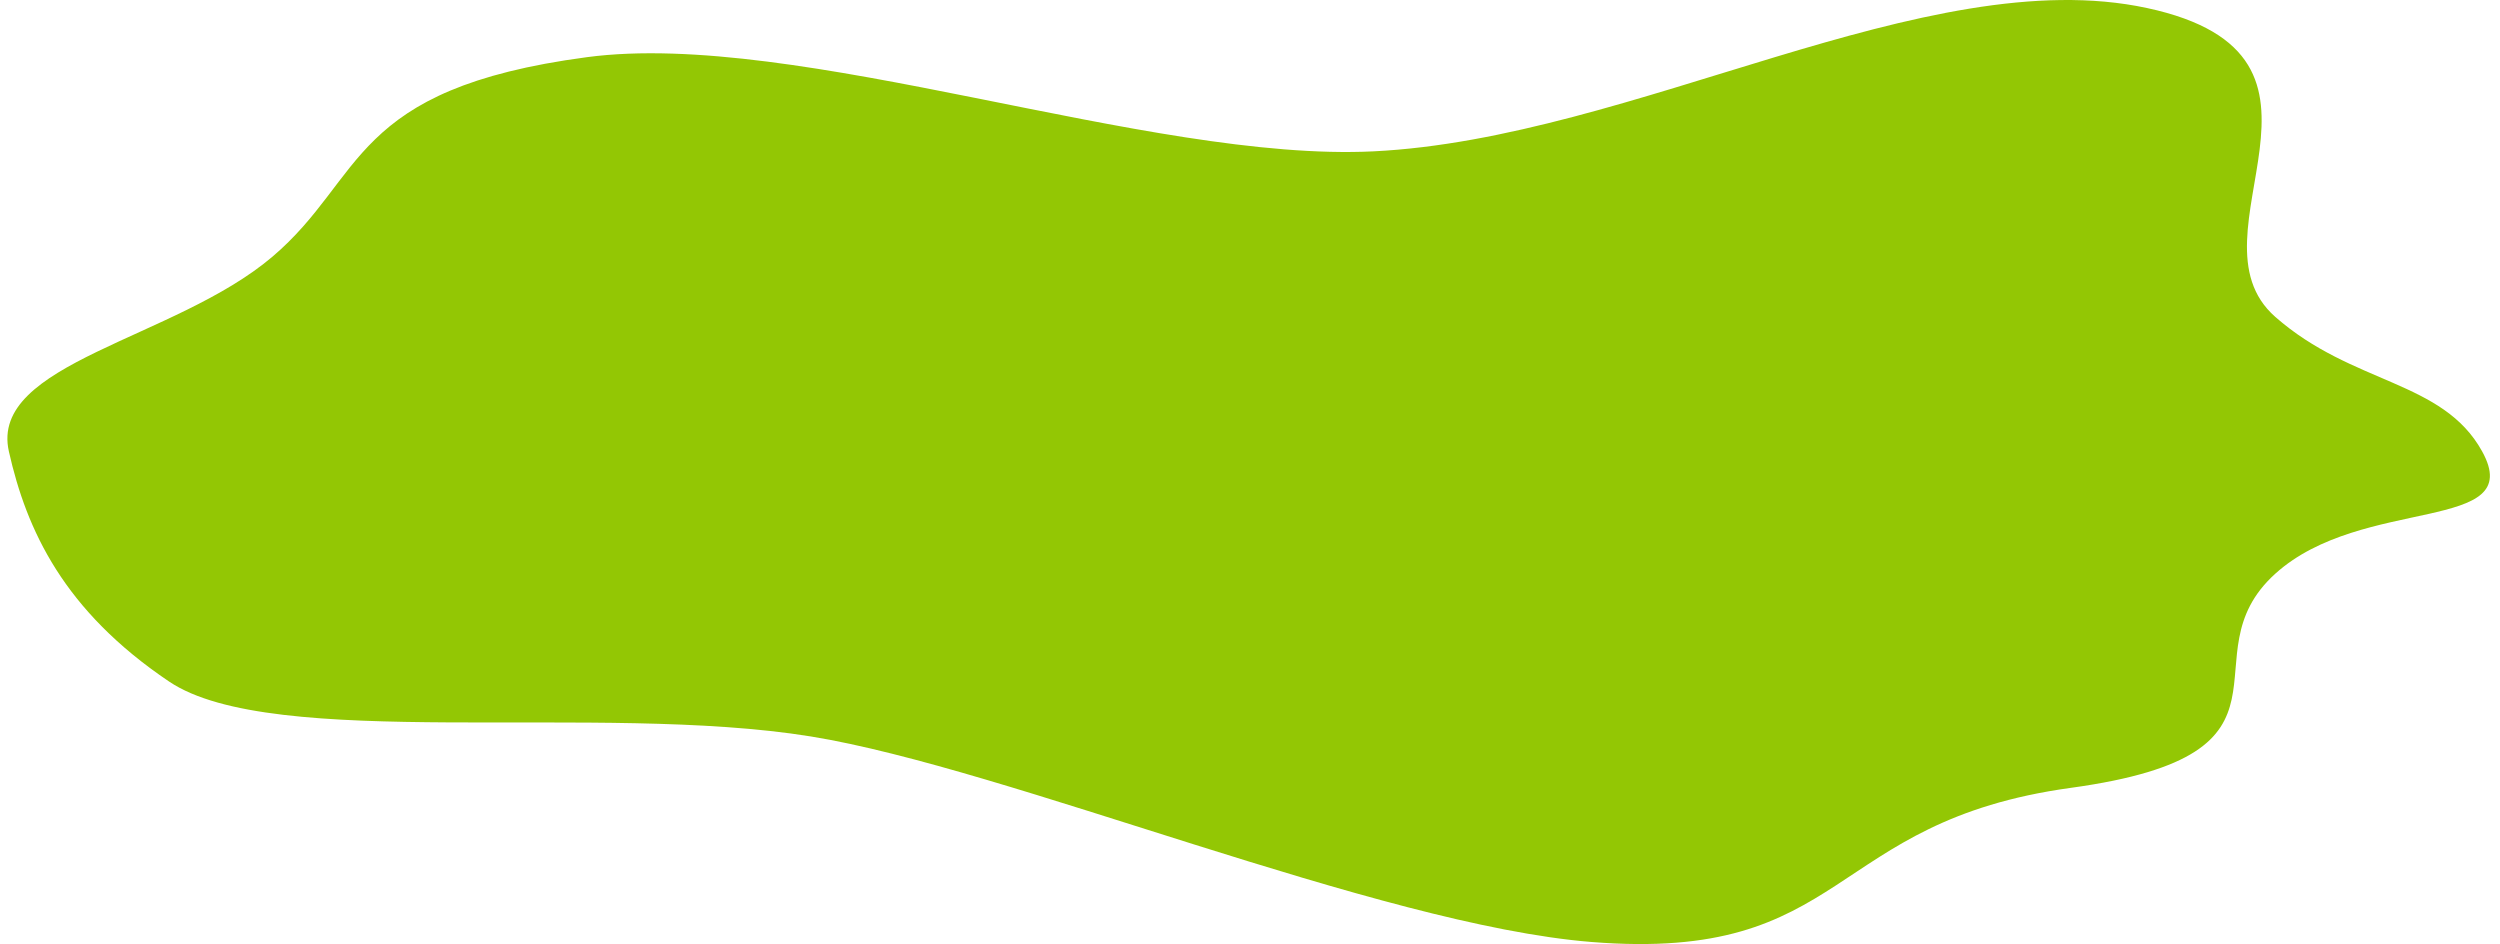 <svg width="143" height="54" viewBox="0 0 143 54" fill="none" xmlns="http://www.w3.org/2000/svg">
<path fill-rule="evenodd" clip-rule="evenodd" d="M91.025 53.881C78.852 52.902 57.63 43.948 46.379 42.125C34.256 40.161 15.625 42.993 9.672 38.984C3.644 34.925 1.52 30.329 0.507 25.819C-0.628 20.765 10 19.415 15.569 14.695C20.914 10.163 19.939 5.081 33.58 3.269C45.635 1.668 65.718 9.29 78.565 8.657C93.441 7.925 110.189 -2.252 122.804 0.458C135.565 3.199 124.788 13.411 130.144 18.124C134.562 22.011 139.725 21.733 141.978 25.819C144.58 30.538 135.124 28.314 130.144 32.818C124.851 37.607 132.684 43.107 118.459 45.064C104.401 46.998 105.82 55.07 91.025 53.881Z" fill="#93C704"/>
</svg>
